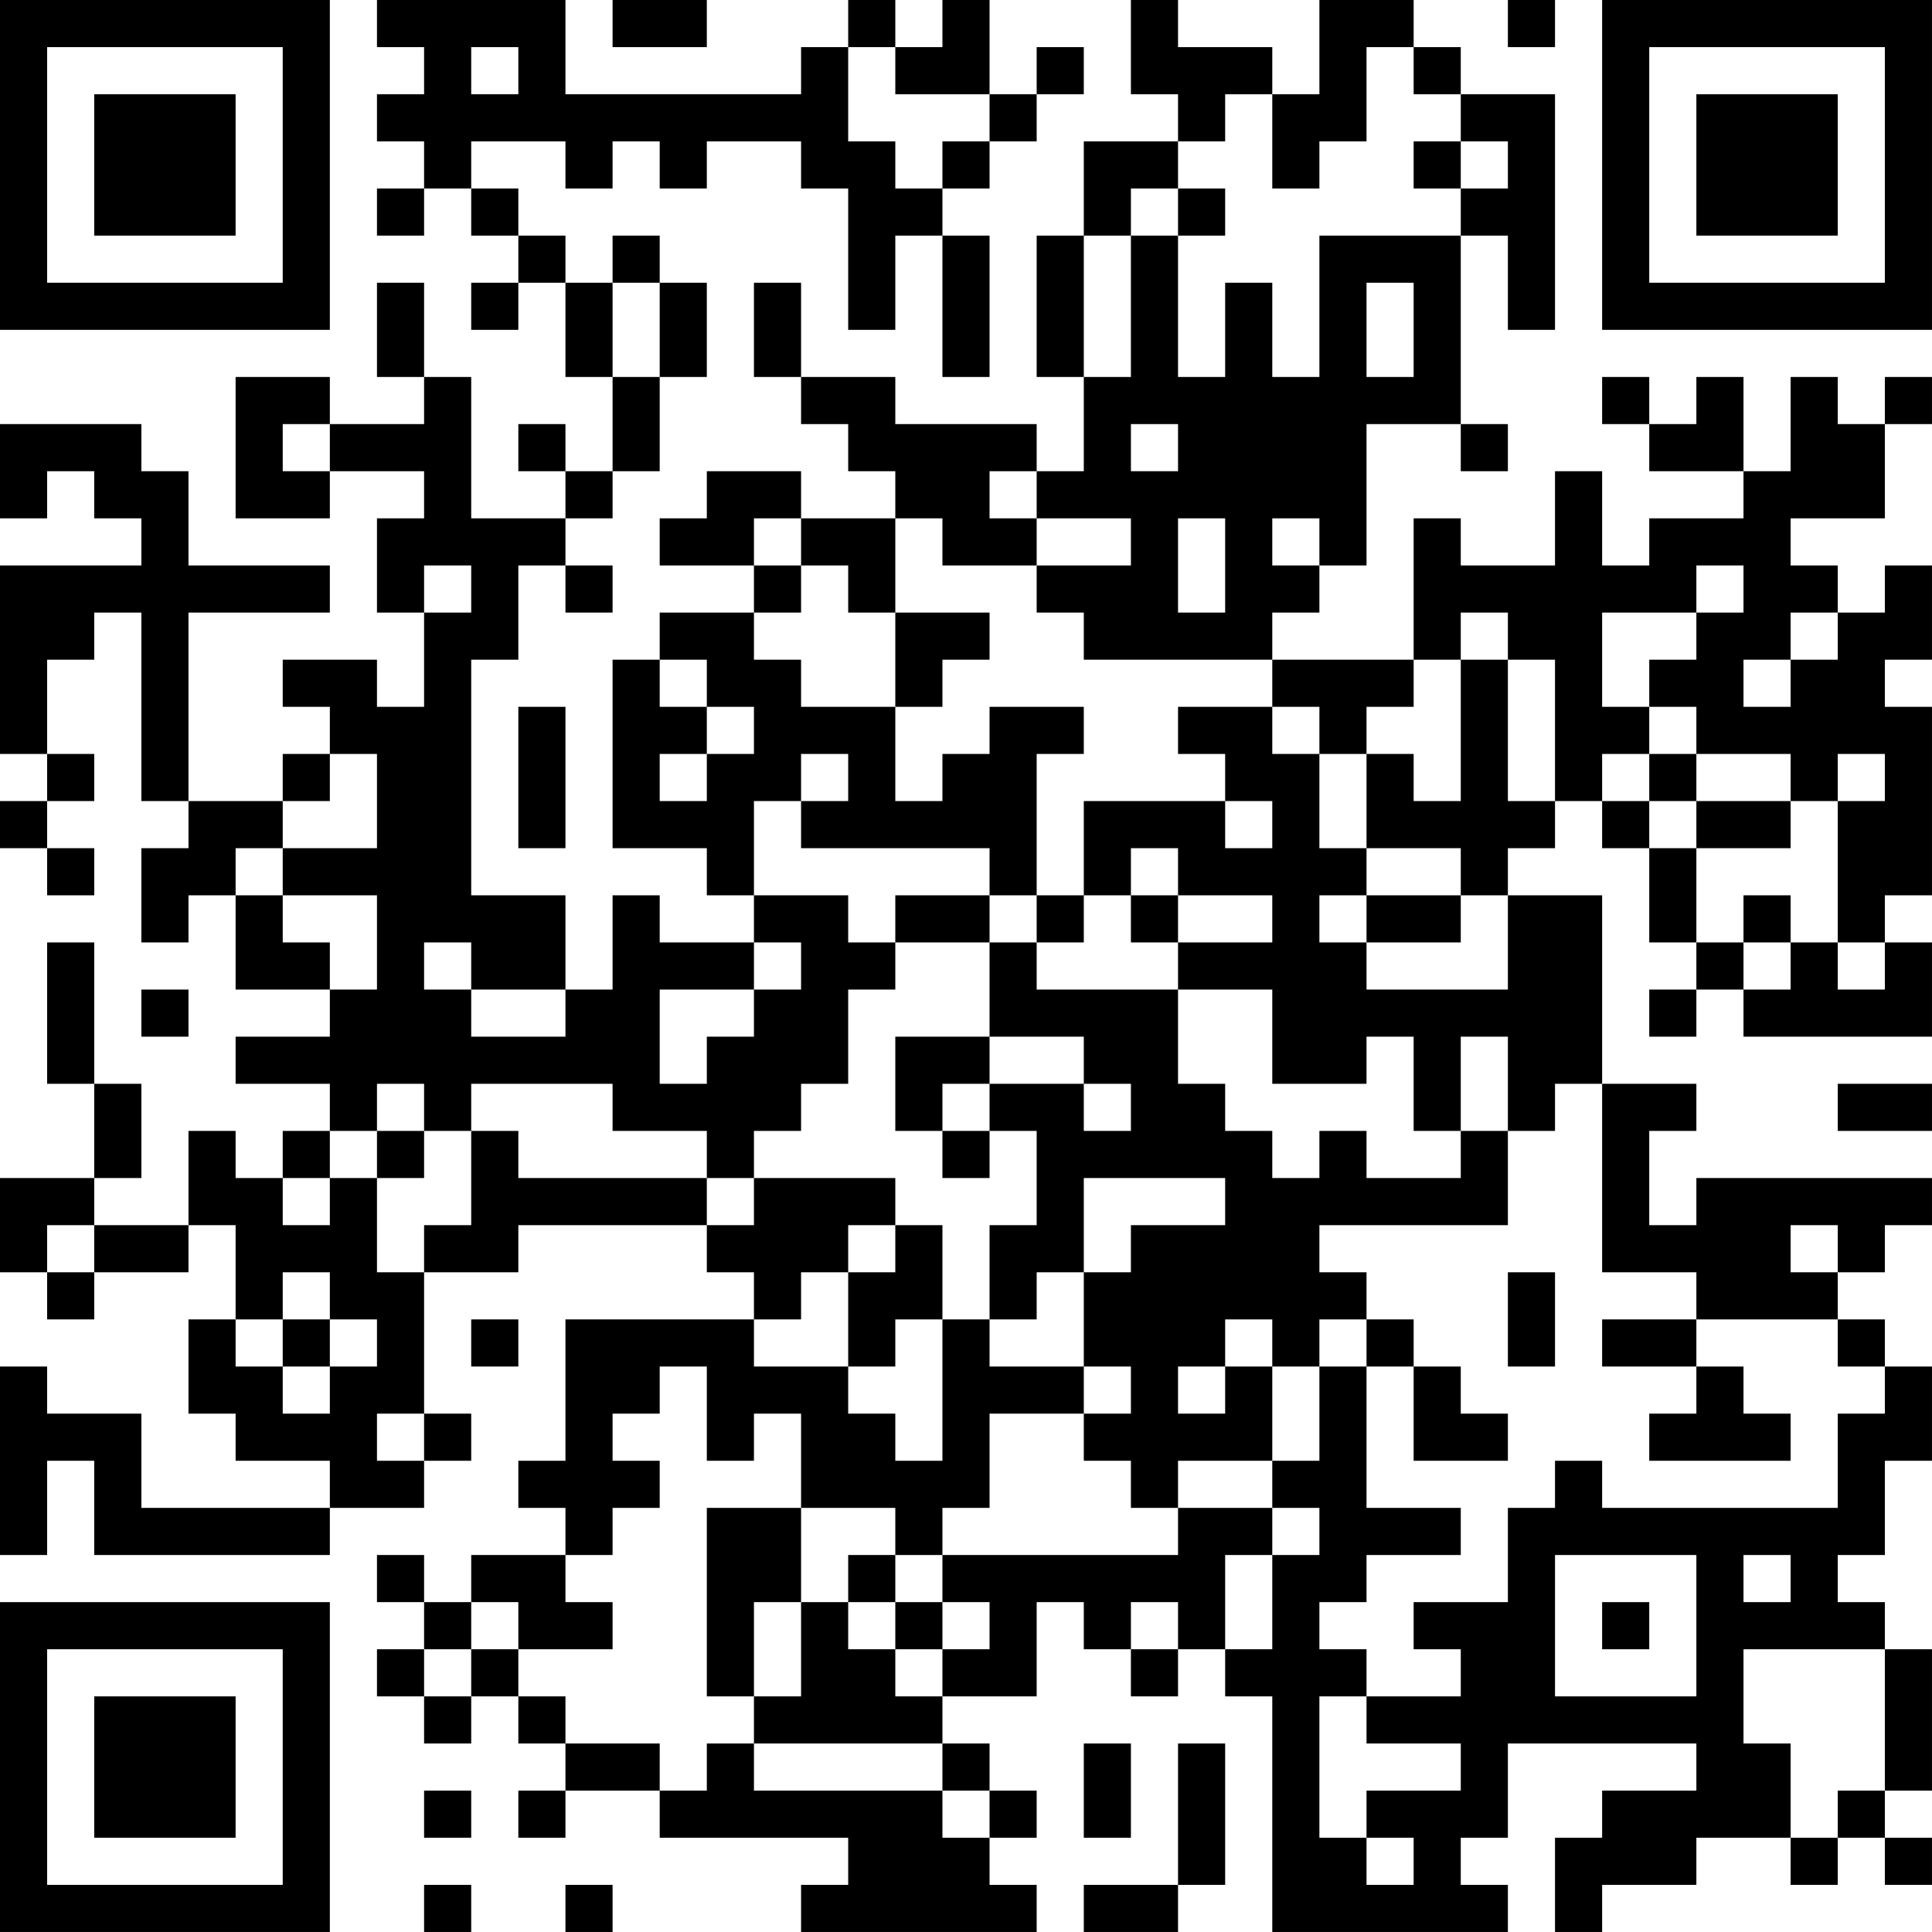 <?xml version="1.0" encoding="UTF-8"?>
<svg xmlns="http://www.w3.org/2000/svg" version="1.1" width="200" height="200" viewBox="0 0 200 200"><rect x="0" y="0" width="200" height="200" fill="#ffffff"/><g transform="scale(4.878)"><g transform="translate(0,0)"><path fill-rule="evenodd" d="M8 0L8 1L9 1L9 2L8 2L8 3L9 3L9 4L8 4L8 5L9 5L9 4L10 4L10 5L11 5L11 6L10 6L10 7L11 7L11 6L12 6L12 8L13 8L13 10L12 10L12 9L11 9L11 10L12 10L12 11L10 11L10 8L9 8L9 6L8 6L8 8L9 8L9 9L7 9L7 8L5 8L5 11L7 11L7 10L9 10L9 11L8 11L8 13L9 13L9 15L8 15L8 14L6 14L6 15L7 15L7 16L6 16L6 17L4 17L4 13L7 13L7 12L4 12L4 10L3 10L3 9L0 9L0 11L1 11L1 10L2 10L2 11L3 11L3 12L0 12L0 16L1 16L1 17L0 17L0 18L1 18L1 19L2 19L2 18L1 18L1 17L2 17L2 16L1 16L1 14L2 14L2 13L3 13L3 17L4 17L4 18L3 18L3 20L4 20L4 19L5 19L5 21L7 21L7 22L5 22L5 23L7 23L7 24L6 24L6 25L5 25L5 24L4 24L4 26L2 26L2 25L3 25L3 23L2 23L2 20L1 20L1 23L2 23L2 25L0 25L0 27L1 27L1 28L2 28L2 27L4 27L4 26L5 26L5 28L4 28L4 30L5 30L5 31L7 31L7 32L3 32L3 30L1 30L1 29L0 29L0 33L1 33L1 31L2 31L2 33L7 33L7 32L9 32L9 31L10 31L10 30L9 30L9 27L11 27L11 26L15 26L15 27L16 27L16 28L12 28L12 31L11 31L11 32L12 32L12 33L10 33L10 34L9 34L9 33L8 33L8 34L9 34L9 35L8 35L8 36L9 36L9 37L10 37L10 36L11 36L11 37L12 37L12 38L11 38L11 39L12 39L12 38L14 38L14 39L18 39L18 40L17 40L17 41L22 41L22 40L21 40L21 39L22 39L22 38L21 38L21 37L20 37L20 36L22 36L22 34L23 34L23 35L24 35L24 36L25 36L25 35L26 35L26 36L27 36L27 41L32 41L32 40L31 40L31 39L32 39L32 37L36 37L36 38L34 38L34 39L33 39L33 41L34 41L34 40L36 40L36 39L38 39L38 40L39 40L39 39L40 39L40 40L41 40L41 39L40 39L40 38L41 38L41 35L40 35L40 34L39 34L39 33L40 33L40 31L41 31L41 29L40 29L40 28L39 28L39 27L40 27L40 26L41 26L41 25L36 25L36 26L35 26L35 24L36 24L36 23L34 23L34 19L32 19L32 18L33 18L33 17L34 17L34 18L35 18L35 20L36 20L36 21L35 21L35 22L36 22L36 21L37 21L37 22L41 22L41 20L40 20L40 19L41 19L41 15L40 15L40 14L41 14L41 12L40 12L40 13L39 13L39 12L38 12L38 11L40 11L40 9L41 9L41 8L40 8L40 9L39 9L39 8L38 8L38 10L37 10L37 8L36 8L36 9L35 9L35 8L34 8L34 9L35 9L35 10L37 10L37 11L35 11L35 12L34 12L34 10L33 10L33 12L31 12L31 11L30 11L30 14L27 14L27 13L28 13L28 12L29 12L29 9L31 9L31 10L32 10L32 9L31 9L31 5L32 5L32 7L33 7L33 2L31 2L31 1L30 1L30 0L28 0L28 2L27 2L27 1L25 1L25 0L24 0L24 2L25 2L25 3L23 3L23 5L22 5L22 8L23 8L23 10L22 10L22 9L19 9L19 8L17 8L17 6L16 6L16 8L17 8L17 9L18 9L18 10L19 10L19 11L17 11L17 10L15 10L15 11L14 11L14 12L16 12L16 13L14 13L14 14L13 14L13 18L15 18L15 19L16 19L16 20L14 20L14 19L13 19L13 21L12 21L12 19L10 19L10 14L11 14L11 12L12 12L12 13L13 13L13 12L12 12L12 11L13 11L13 10L14 10L14 8L15 8L15 6L14 6L14 5L13 5L13 6L12 6L12 5L11 5L11 4L10 4L10 3L12 3L12 4L13 4L13 3L14 3L14 4L15 4L15 3L17 3L17 4L18 4L18 7L19 7L19 5L20 5L20 8L21 8L21 5L20 5L20 4L21 4L21 3L22 3L22 2L23 2L23 1L22 1L22 2L21 2L21 0L20 0L20 1L19 1L19 0L18 0L18 1L17 1L17 2L12 2L12 0ZM13 0L13 1L15 1L15 0ZM32 0L32 1L33 1L33 0ZM10 1L10 2L11 2L11 1ZM18 1L18 3L19 3L19 4L20 4L20 3L21 3L21 2L19 2L19 1ZM29 1L29 3L28 3L28 4L27 4L27 2L26 2L26 3L25 3L25 4L24 4L24 5L23 5L23 8L24 8L24 5L25 5L25 8L26 8L26 6L27 6L27 8L28 8L28 5L31 5L31 4L32 4L32 3L31 3L31 2L30 2L30 1ZM30 3L30 4L31 4L31 3ZM25 4L25 5L26 5L26 4ZM13 6L13 8L14 8L14 6ZM29 6L29 8L30 8L30 6ZM6 9L6 10L7 10L7 9ZM24 9L24 10L25 10L25 9ZM21 10L21 11L22 11L22 12L20 12L20 11L19 11L19 13L18 13L18 12L17 12L17 11L16 11L16 12L17 12L17 13L16 13L16 14L17 14L17 15L19 15L19 17L20 17L20 16L21 16L21 15L23 15L23 16L22 16L22 19L21 19L21 18L17 18L17 17L18 17L18 16L17 16L17 17L16 17L16 19L18 19L18 20L19 20L19 21L18 21L18 23L17 23L17 24L16 24L16 25L15 25L15 24L13 24L13 23L10 23L10 24L9 24L9 23L8 23L8 24L7 24L7 25L6 25L6 26L7 26L7 25L8 25L8 27L9 27L9 26L10 26L10 24L11 24L11 25L15 25L15 26L16 26L16 25L19 25L19 26L18 26L18 27L17 27L17 28L16 28L16 29L18 29L18 30L19 30L19 31L20 31L20 28L21 28L21 29L23 29L23 30L21 30L21 32L20 32L20 33L19 33L19 32L17 32L17 30L16 30L16 31L15 31L15 29L14 29L14 30L13 30L13 31L14 31L14 32L13 32L13 33L12 33L12 34L13 34L13 35L11 35L11 34L10 34L10 35L9 35L9 36L10 36L10 35L11 35L11 36L12 36L12 37L14 37L14 38L15 38L15 37L16 37L16 38L20 38L20 39L21 39L21 38L20 38L20 37L16 37L16 36L17 36L17 34L18 34L18 35L19 35L19 36L20 36L20 35L21 35L21 34L20 34L20 33L25 33L25 32L27 32L27 33L26 33L26 35L27 35L27 33L28 33L28 32L27 32L27 31L28 31L28 29L29 29L29 32L31 32L31 33L29 33L29 34L28 34L28 35L29 35L29 36L28 36L28 39L29 39L29 40L30 40L30 39L29 39L29 38L31 38L31 37L29 37L29 36L31 36L31 35L30 35L30 34L32 34L32 32L33 32L33 31L34 31L34 32L39 32L39 30L40 30L40 29L39 29L39 28L36 28L36 27L34 27L34 23L33 23L33 24L32 24L32 22L31 22L31 24L30 24L30 22L29 22L29 23L27 23L27 21L25 21L25 20L27 20L27 19L25 19L25 18L24 18L24 19L23 19L23 17L26 17L26 18L27 18L27 17L26 17L26 16L25 16L25 15L27 15L27 16L28 16L28 18L29 18L29 19L28 19L28 20L29 20L29 21L32 21L32 19L31 19L31 18L29 18L29 16L30 16L30 17L31 17L31 14L32 14L32 17L33 17L33 14L32 14L32 13L31 13L31 14L30 14L30 15L29 15L29 16L28 16L28 15L27 15L27 14L23 14L23 13L22 13L22 12L24 12L24 11L22 11L22 10ZM25 11L25 13L26 13L26 11ZM27 11L27 12L28 12L28 11ZM9 12L9 13L10 13L10 12ZM36 12L36 13L34 13L34 15L35 15L35 16L34 16L34 17L35 17L35 18L36 18L36 20L37 20L37 21L38 21L38 20L39 20L39 21L40 21L40 20L39 20L39 17L40 17L40 16L39 16L39 17L38 17L38 16L36 16L36 15L35 15L35 14L36 14L36 13L37 13L37 12ZM19 13L19 15L20 15L20 14L21 14L21 13ZM38 13L38 14L37 14L37 15L38 15L38 14L39 14L39 13ZM14 14L14 15L15 15L15 16L14 16L14 17L15 17L15 16L16 16L16 15L15 15L15 14ZM11 15L11 18L12 18L12 15ZM7 16L7 17L6 17L6 18L5 18L5 19L6 19L6 20L7 20L7 21L8 21L8 19L6 19L6 18L8 18L8 16ZM35 16L35 17L36 17L36 18L38 18L38 17L36 17L36 16ZM19 19L19 20L21 20L21 22L19 22L19 24L20 24L20 25L21 25L21 24L22 24L22 26L21 26L21 28L22 28L22 27L23 27L23 29L24 29L24 30L23 30L23 31L24 31L24 32L25 32L25 31L27 31L27 29L28 29L28 28L29 28L29 29L30 29L30 31L32 31L32 30L31 30L31 29L30 29L30 28L29 28L29 27L28 27L28 26L32 26L32 24L31 24L31 25L29 25L29 24L28 24L28 25L27 25L27 24L26 24L26 23L25 23L25 21L22 21L22 20L23 20L23 19L22 19L22 20L21 20L21 19ZM24 19L24 20L25 20L25 19ZM29 19L29 20L31 20L31 19ZM37 19L37 20L38 20L38 19ZM9 20L9 21L10 21L10 22L12 22L12 21L10 21L10 20ZM16 20L16 21L14 21L14 23L15 23L15 22L16 22L16 21L17 21L17 20ZM3 21L3 22L4 22L4 21ZM21 22L21 23L20 23L20 24L21 24L21 23L23 23L23 24L24 24L24 23L23 23L23 22ZM39 23L39 24L41 24L41 23ZM8 24L8 25L9 25L9 24ZM23 25L23 27L24 27L24 26L26 26L26 25ZM1 26L1 27L2 27L2 26ZM19 26L19 27L18 27L18 29L19 29L19 28L20 28L20 26ZM38 26L38 27L39 27L39 26ZM6 27L6 28L5 28L5 29L6 29L6 30L7 30L7 29L8 29L8 28L7 28L7 27ZM32 27L32 29L33 29L33 27ZM6 28L6 29L7 29L7 28ZM10 28L10 29L11 29L11 28ZM26 28L26 29L25 29L25 30L26 30L26 29L27 29L27 28ZM34 28L34 29L36 29L36 30L35 30L35 31L38 31L38 30L37 30L37 29L36 29L36 28ZM8 30L8 31L9 31L9 30ZM15 32L15 36L16 36L16 34L17 34L17 32ZM18 33L18 34L19 34L19 35L20 35L20 34L19 34L19 33ZM33 33L33 36L36 36L36 33ZM37 33L37 34L38 34L38 33ZM24 34L24 35L25 35L25 34ZM34 34L34 35L35 35L35 34ZM37 35L37 37L38 37L38 39L39 39L39 38L40 38L40 35ZM23 37L23 39L24 39L24 37ZM25 37L25 40L23 40L23 41L25 41L25 40L26 40L26 37ZM9 38L9 39L10 39L10 38ZM9 40L9 41L10 41L10 40ZM12 40L12 41L13 41L13 40ZM0 0L0 7L7 7L7 0ZM1 1L1 6L6 6L6 1ZM2 2L2 5L5 5L5 2ZM34 0L34 7L41 7L41 0ZM35 1L35 6L40 6L40 1ZM36 2L36 5L39 5L39 2ZM0 34L0 41L7 41L7 34ZM1 35L1 40L6 40L6 35ZM2 36L2 39L5 39L5 36Z" fill="#000000"/></g></g></svg>
